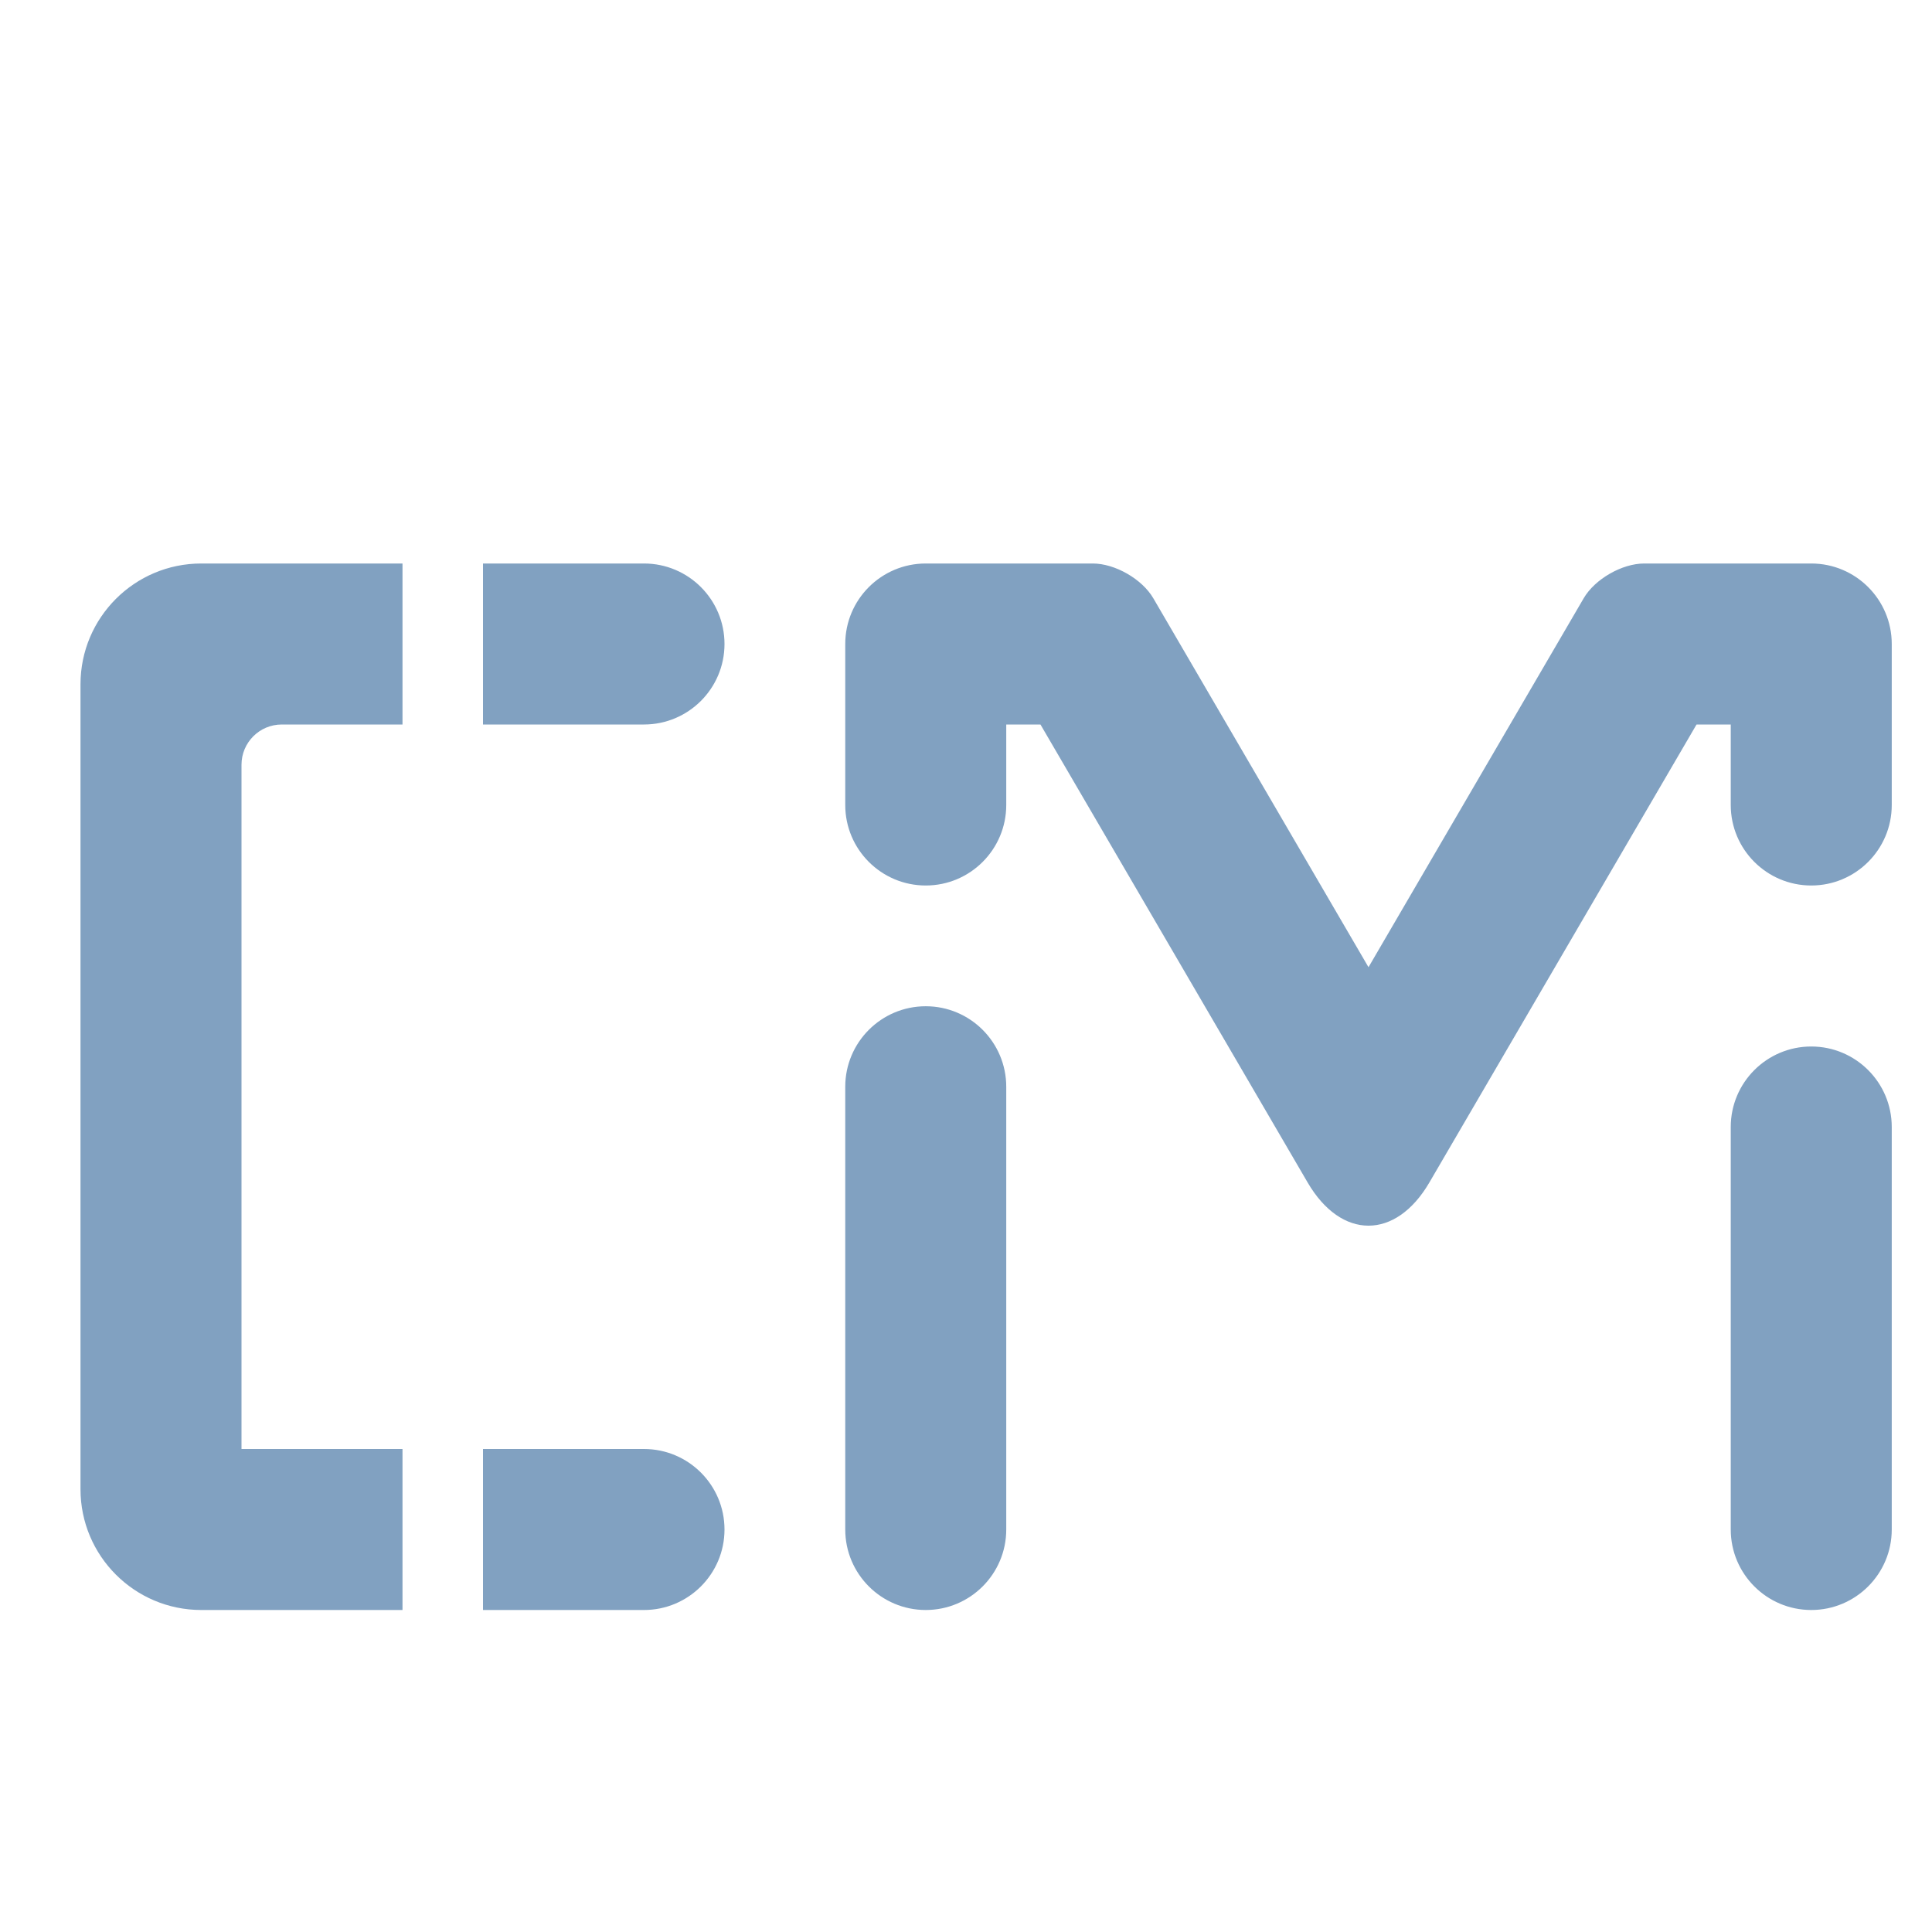 <?xml version="1.0" encoding="UTF-8" standalone="no"?><!-- Generator: Gravit.io --><svg xmlns="http://www.w3.org/2000/svg" xmlns:xlink="http://www.w3.org/1999/xlink" style="isolation:isolate" viewBox="0 0 48 48" width="48pt" height="48pt"><linearGradient id="_lgradient_10" x1="-0.014" y1="0.01" x2="1.016" y2="1.072" gradientTransform="matrix(45,0,0,26,2,14)" gradientUnits="userSpaceOnUse"><stop offset="0%" stop-opacity="1" style="stop-color:rgb(129,161,193)"/><stop offset="51.562%" stop-opacity="1" style="stop-color:rgb(129,161,193)"/><stop offset="99.13%" stop-opacity="1" style="stop-color:rgb(129,161,193)"/></linearGradient><path d=" M 8 36 L 10 36 L 10 40 L 8 40 L 5 40 C 3.344 40 2 38.656 2 37 L 2 17 C 2 15.344 3.344 14 5 14 L 8 14 L 10 14 L 10 18 L 8 18 L 7 18 C 6.448 18 6 18.448 6 19 L 6 36 L 8 36 L 8 36 L 8 36 L 8 36 L 8 36 Z  M 16 14 L 16 14 C 17.104 14 18 14.896 18 16 L 18 16 C 18 17.104 17.104 18 16 18 L 16 18 L 14 18 L 12 18 L 12 14 L 14 14 L 16 14 L 16 14 L 16 14 L 16 14 L 16 14 Z  M 16 36 L 16 36 C 17.104 36 18 36.896 18 38 L 18 38 C 18 39.104 17.104 40 16 40 L 16 40 L 14 40 L 12 40 L 12 36 L 14 36 L 16 36 L 16 36 L 16 36 L 16 36 Z  M 21 27 L 21 27 C 21 25.896 21.896 25 23 25 L 23 25 C 24.104 25 25 25.896 25 27 L 25 27 L 25 38 L 25 38 C 25 39.104 24.104 40 23 40 L 23 40 C 21.896 40 21 39.104 21 38 L 21 38 L 21 27 L 21 27 L 21 27 Z  M 43 28 L 43 28 C 43 26.896 43.896 26 45 26 L 45 26 C 46.104 26 47 26.896 47 28 L 47 28 L 47 38 L 47 38 C 47 39.104 46.104 40 45 40 L 45 40 C 43.896 40 43 39.104 43 38 L 43 38 L 43 28 L 43 28 Z  M 25 20 L 25 20 C 25 21.104 24.104 22 23 22 L 23 22 C 21.896 22 21 21.104 21 20 L 21 20 L 21 16 C 21 14.896 21.896 14 23 14 L 27.15 14 C 27.702 14 28.376 14.387 28.654 14.864 L 34 24.03 L 39.346 14.864 C 39.624 14.387 40.298 14 40.85 14 L 45 14 C 46.104 14 47 14.896 47 16 L 47 20 L 47 20 C 47 21.104 46.104 22 45 22 L 45 22 C 43.896 22 43 21.104 43 20 L 43 20 L 43 18 L 42.15 18 L 35.512 29.379 C 34.677 30.809 33.323 30.809 32.488 29.379 L 25.85 18 L 25 18 L 25 20 Z " fill-rule="evenodd" fill="url(#_lgradient_10)"/></svg>
